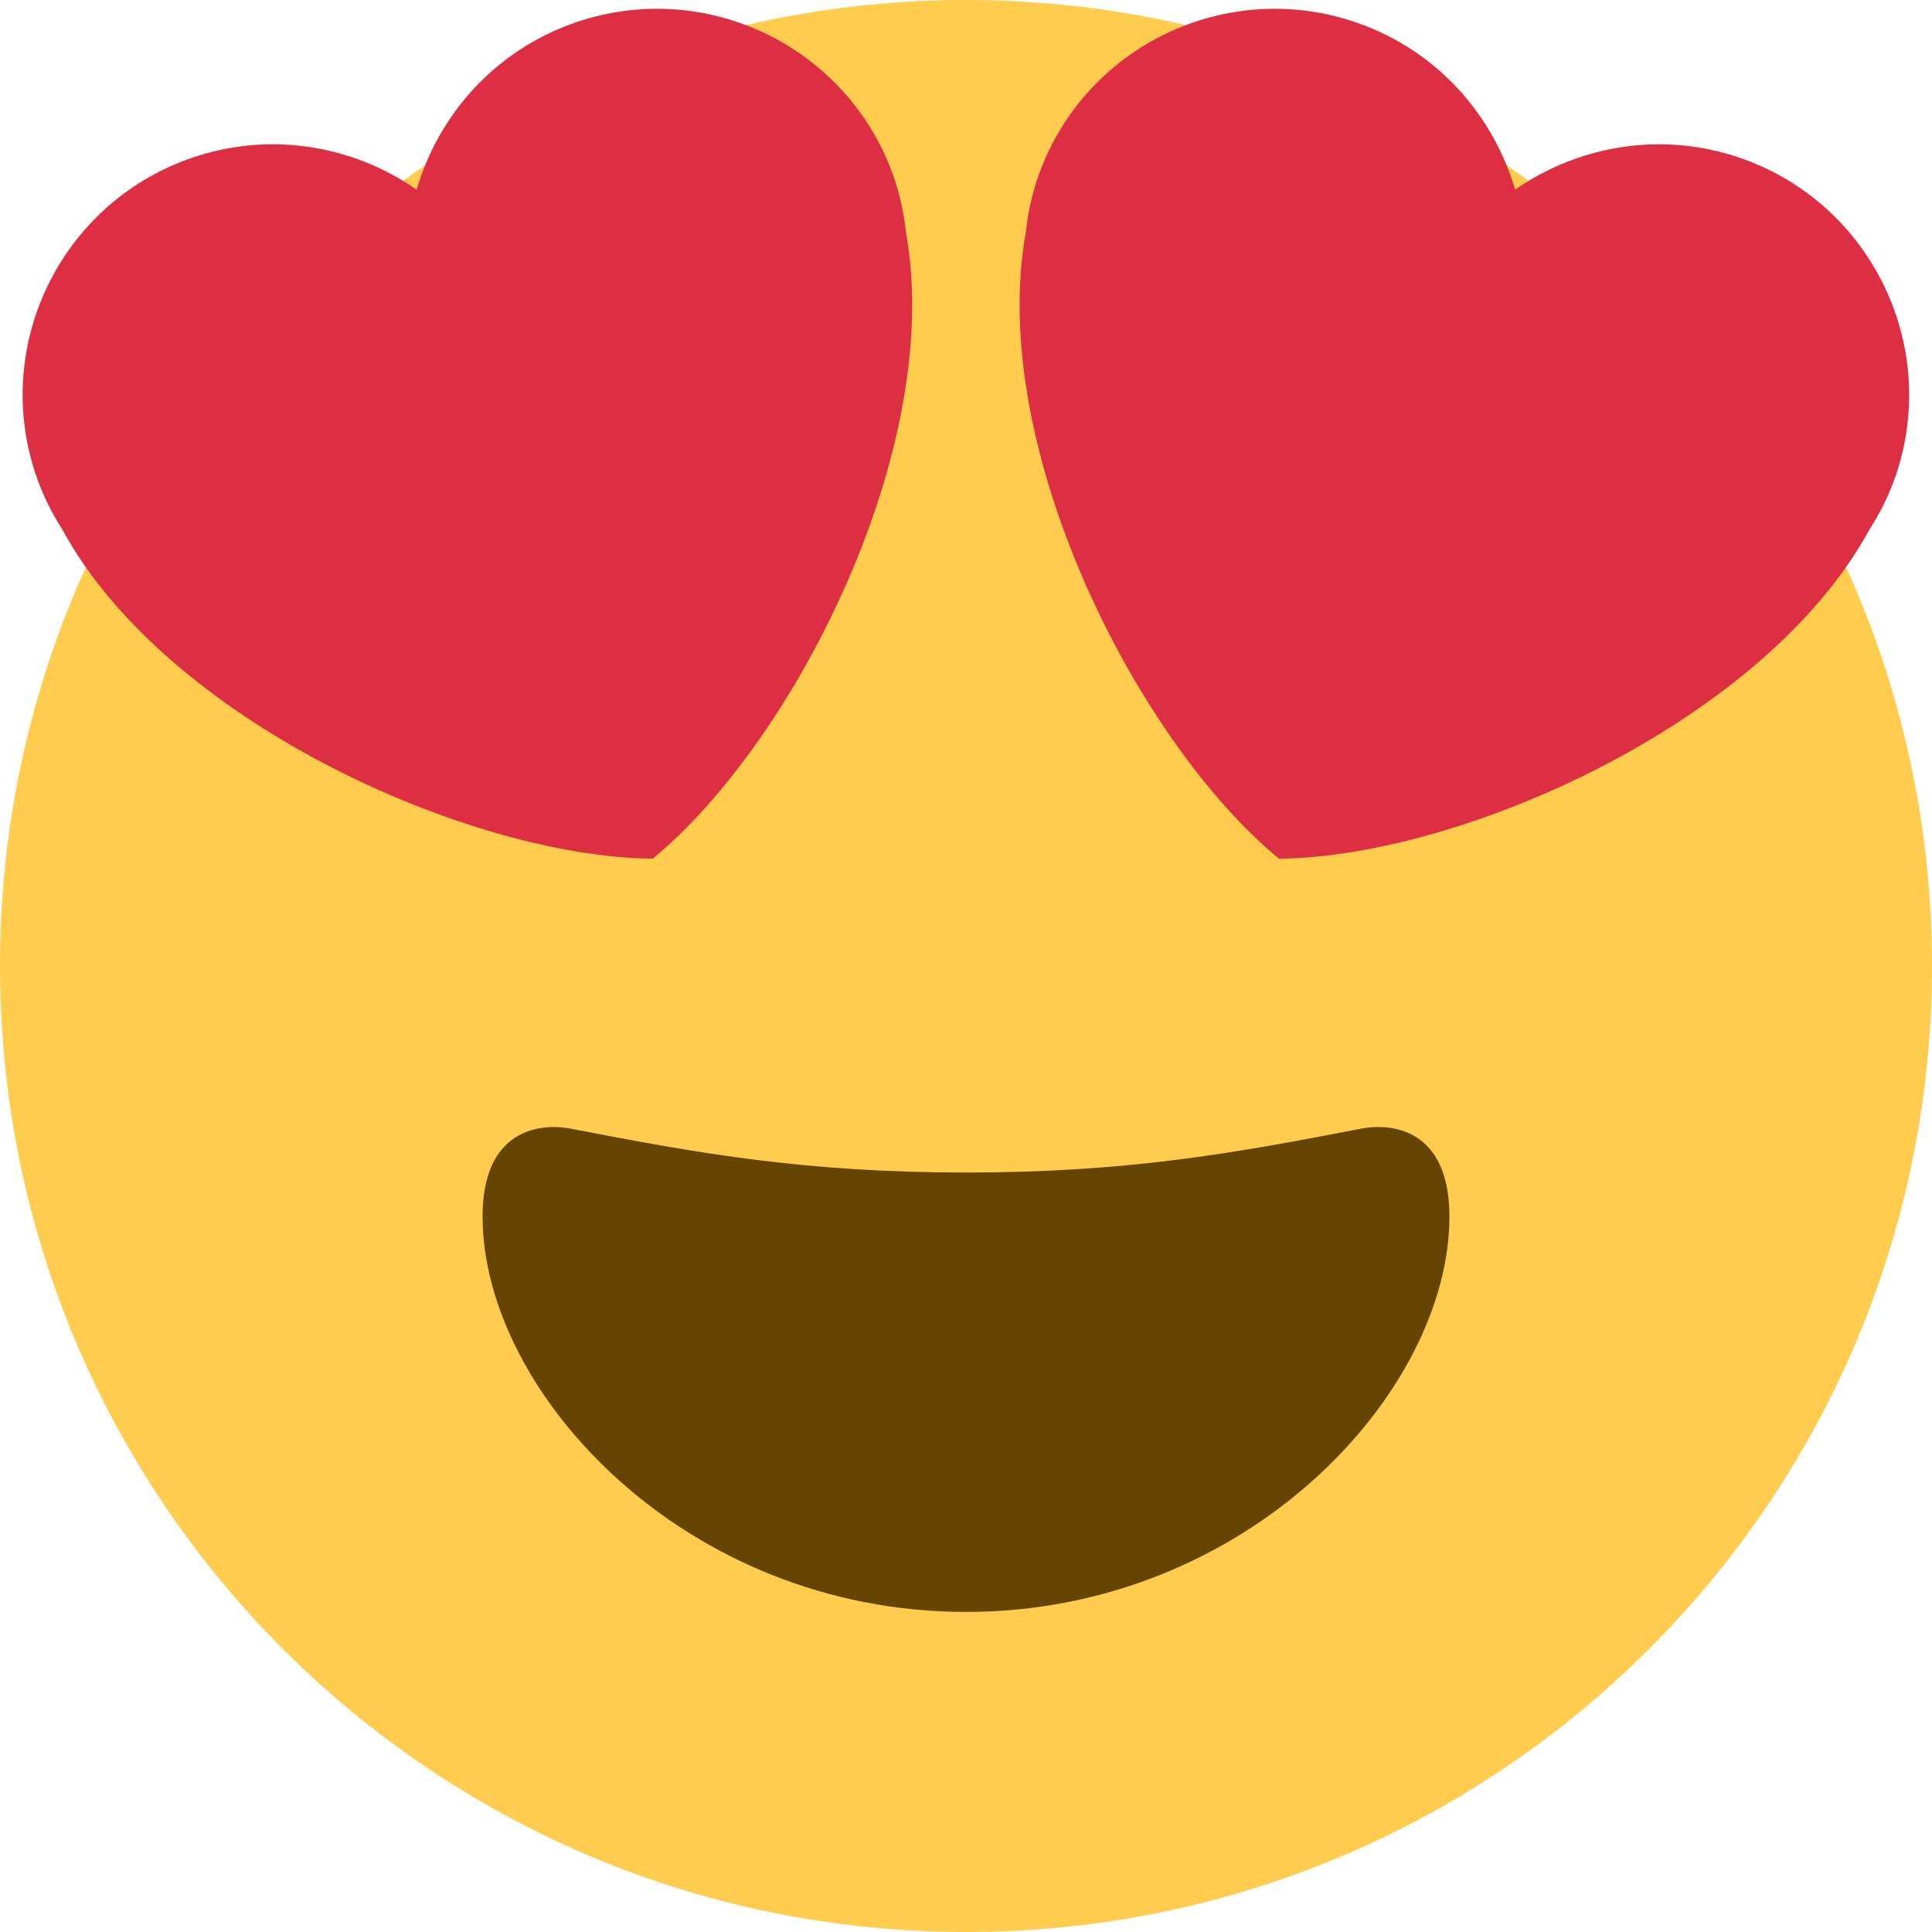 <svg width="18" height="18" viewBox="0 0 18 18" fill="none" xmlns="http://www.w3.org/2000/svg">
<path d="M18 9C18 13.97 13.97 18 9 18C4.029 18 0 13.97 0 9C0 4.029 4.029 0 9 0C13.97 0 18 4.029 18 9Z" fill="#FFCC4D"/>
<path d="M9 10.924C7.517 10.924 6.532 10.751 5.315 10.515C5.037 10.462 4.496 10.515 4.496 11.334C4.496 12.971 6.378 15.018 9 15.018C11.622 15.018 13.504 12.971 13.504 11.334C13.504 10.515 12.963 10.461 12.684 10.515C11.467 10.751 10.483 10.924 9 10.924Z" fill="#664500"/>
<path d="M8.324 1.64C7.894 0.425 6.562 -0.213 5.346 0.215C4.608 0.475 4.085 1.071 3.882 1.767C3.286 1.353 2.506 1.217 1.769 1.477C0.554 1.906 -0.085 3.24 0.345 4.455C0.406 4.627 0.487 4.787 0.581 4.934C1.556 6.725 4.375 7.984 6.081 8C7.4 6.916 8.804 4.167 8.44 2.161C8.421 1.987 8.384 1.812 8.324 1.64ZM9.674 1.64C10.103 0.425 11.436 -0.213 12.652 0.215C13.39 0.475 13.912 1.071 14.116 1.767C14.712 1.353 15.492 1.217 16.229 1.477C17.444 1.906 18.082 3.24 17.654 4.455C17.592 4.627 17.512 4.787 17.417 4.934C16.442 6.725 13.623 7.984 11.916 8C10.598 6.916 9.194 4.167 9.558 2.161C9.576 1.987 9.614 1.812 9.674 1.64Z" fill="#DD2E44"/>
</svg>
